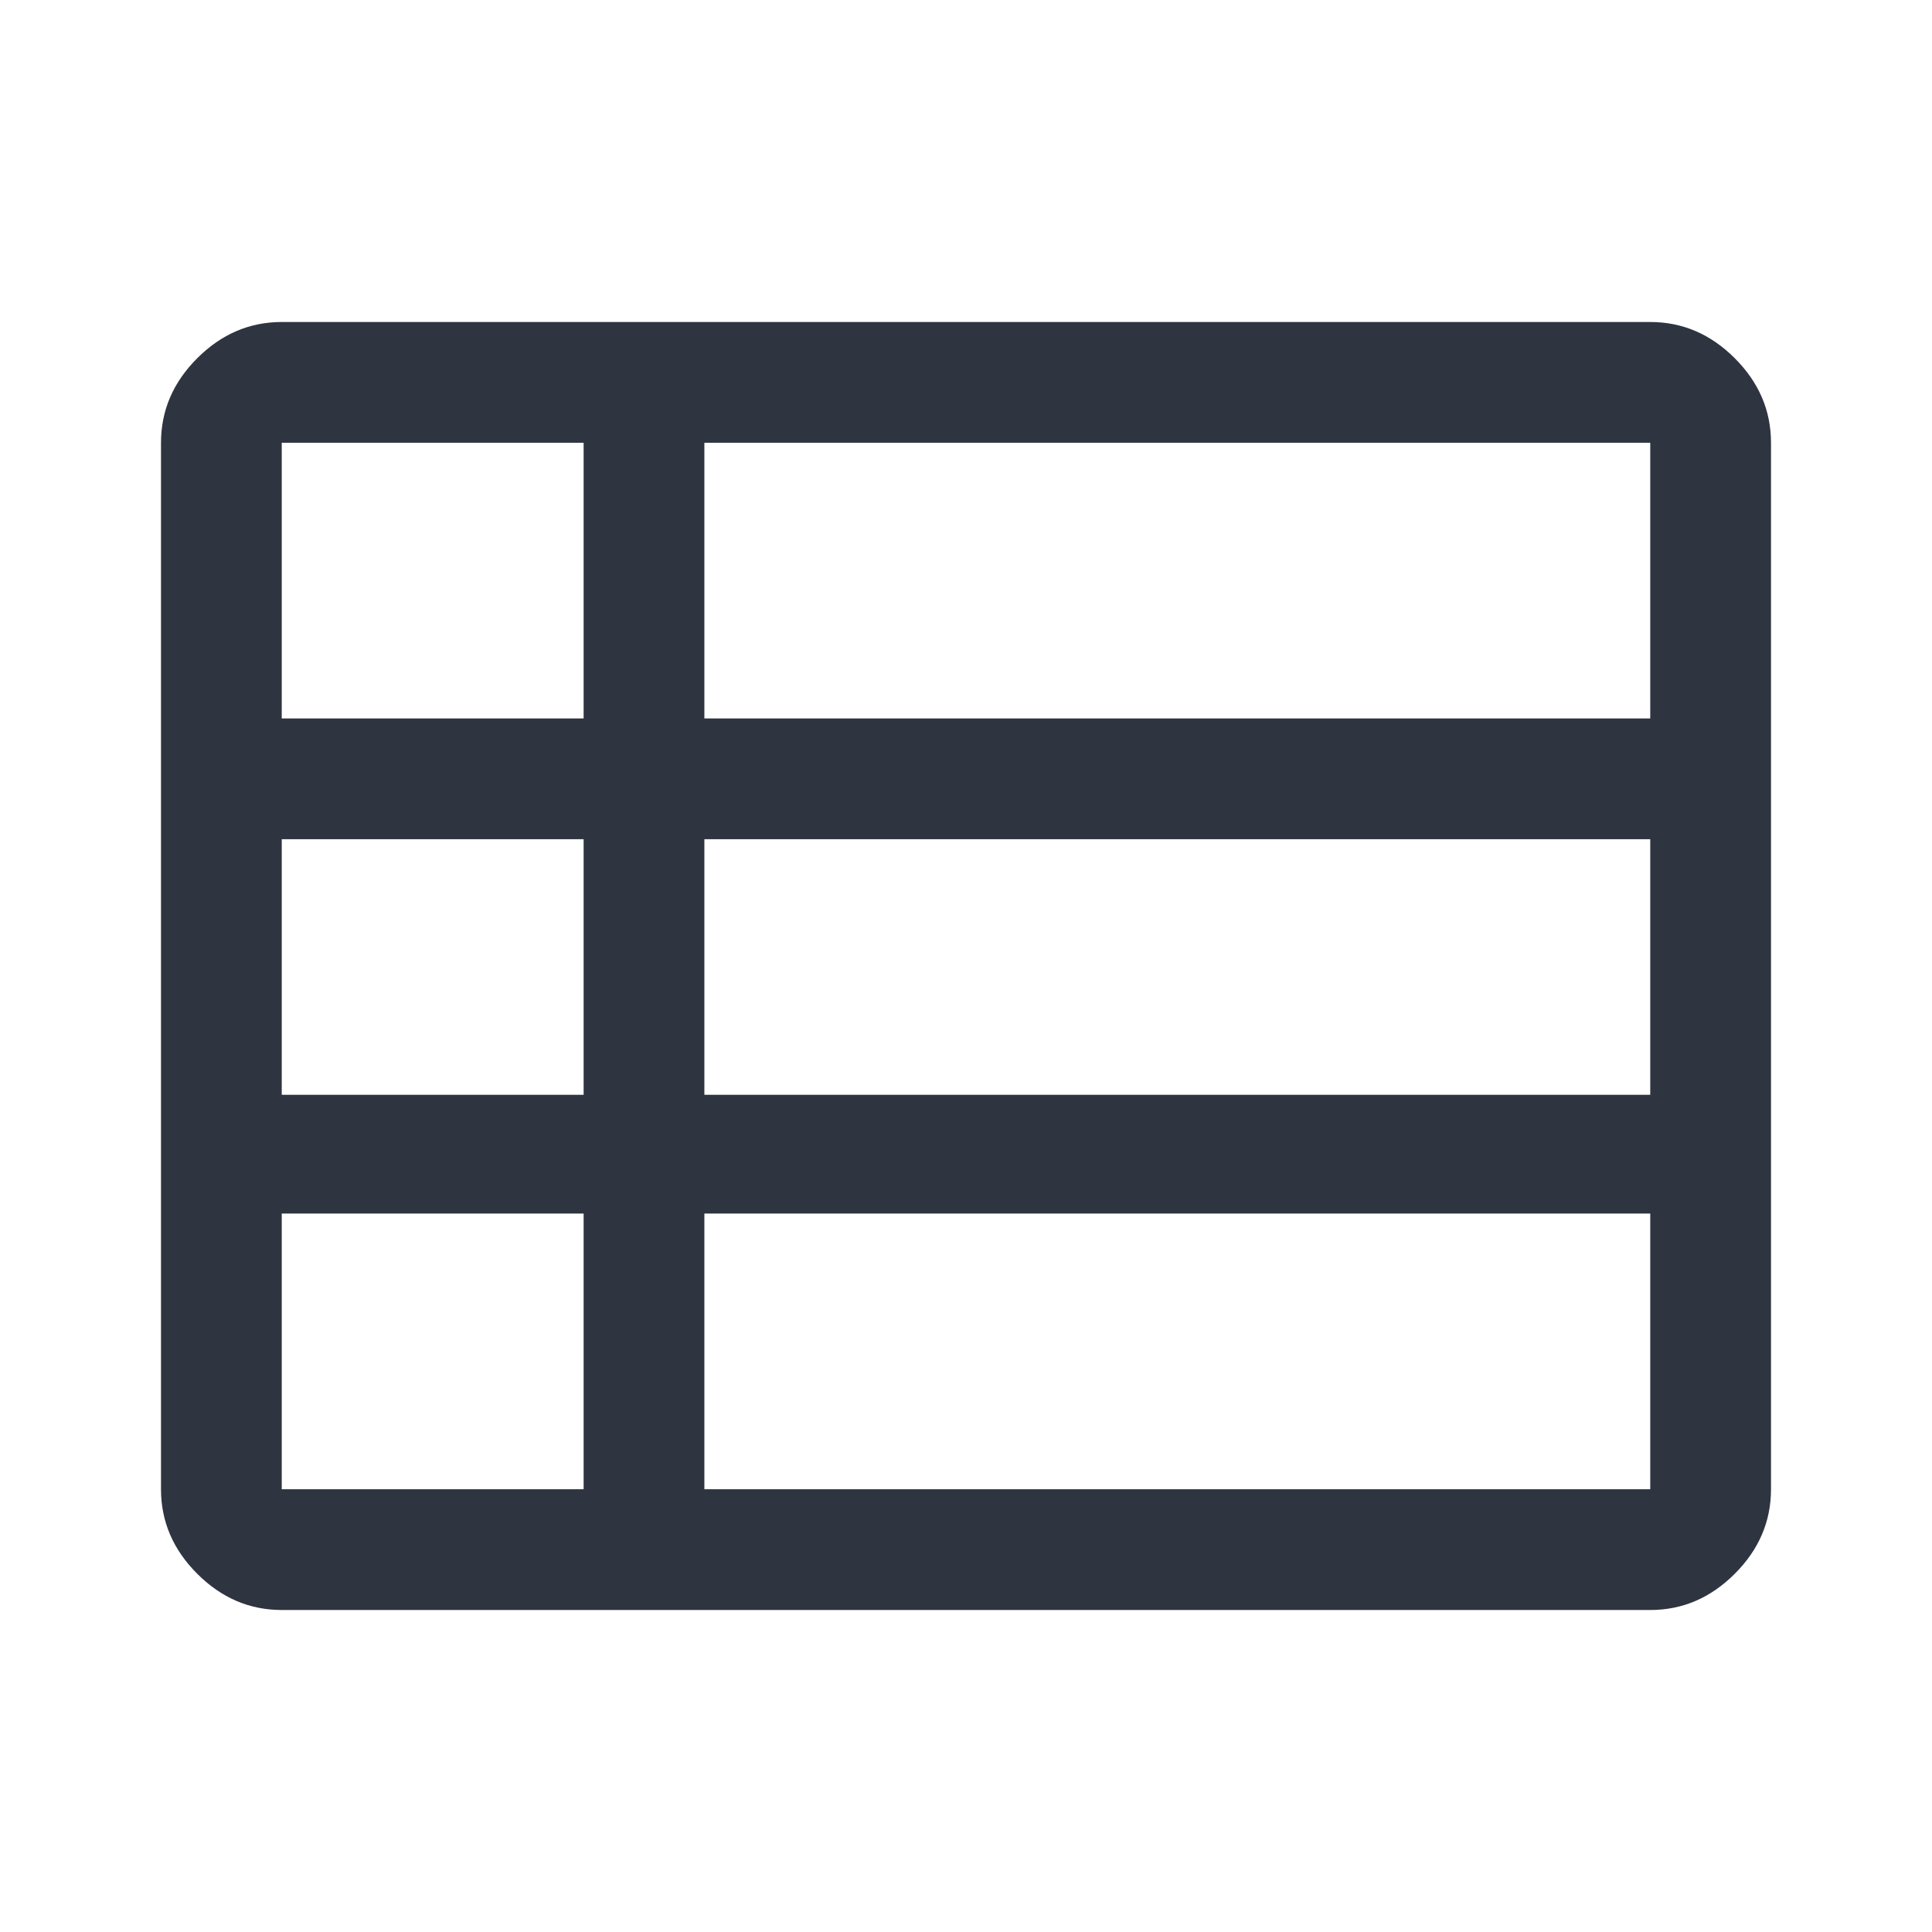 <svg xmlns="http://www.w3.org/2000/svg" height="48" width="48"><path fill="#2E3440" d="M17.5 37H41v-6.85H17.5ZM7 17.85h7.5V11H7Zm0 9.35h7.5v-6.35H7ZM7 37h7.5v-6.85H7V37Zm10.5-9.8H41v-6.35H17.5Zm0-9.35H41V11H17.5ZM7 40q-1.2 0-2.1-.9Q4 38.2 4 37V11q0-1.2.9-2.1Q5.8 8 7 8h34q1.2 0 2.1.9.9.9.9 2.1v26q0 1.2-.9 2.1-.9.9-2.1.9Z"/></svg>